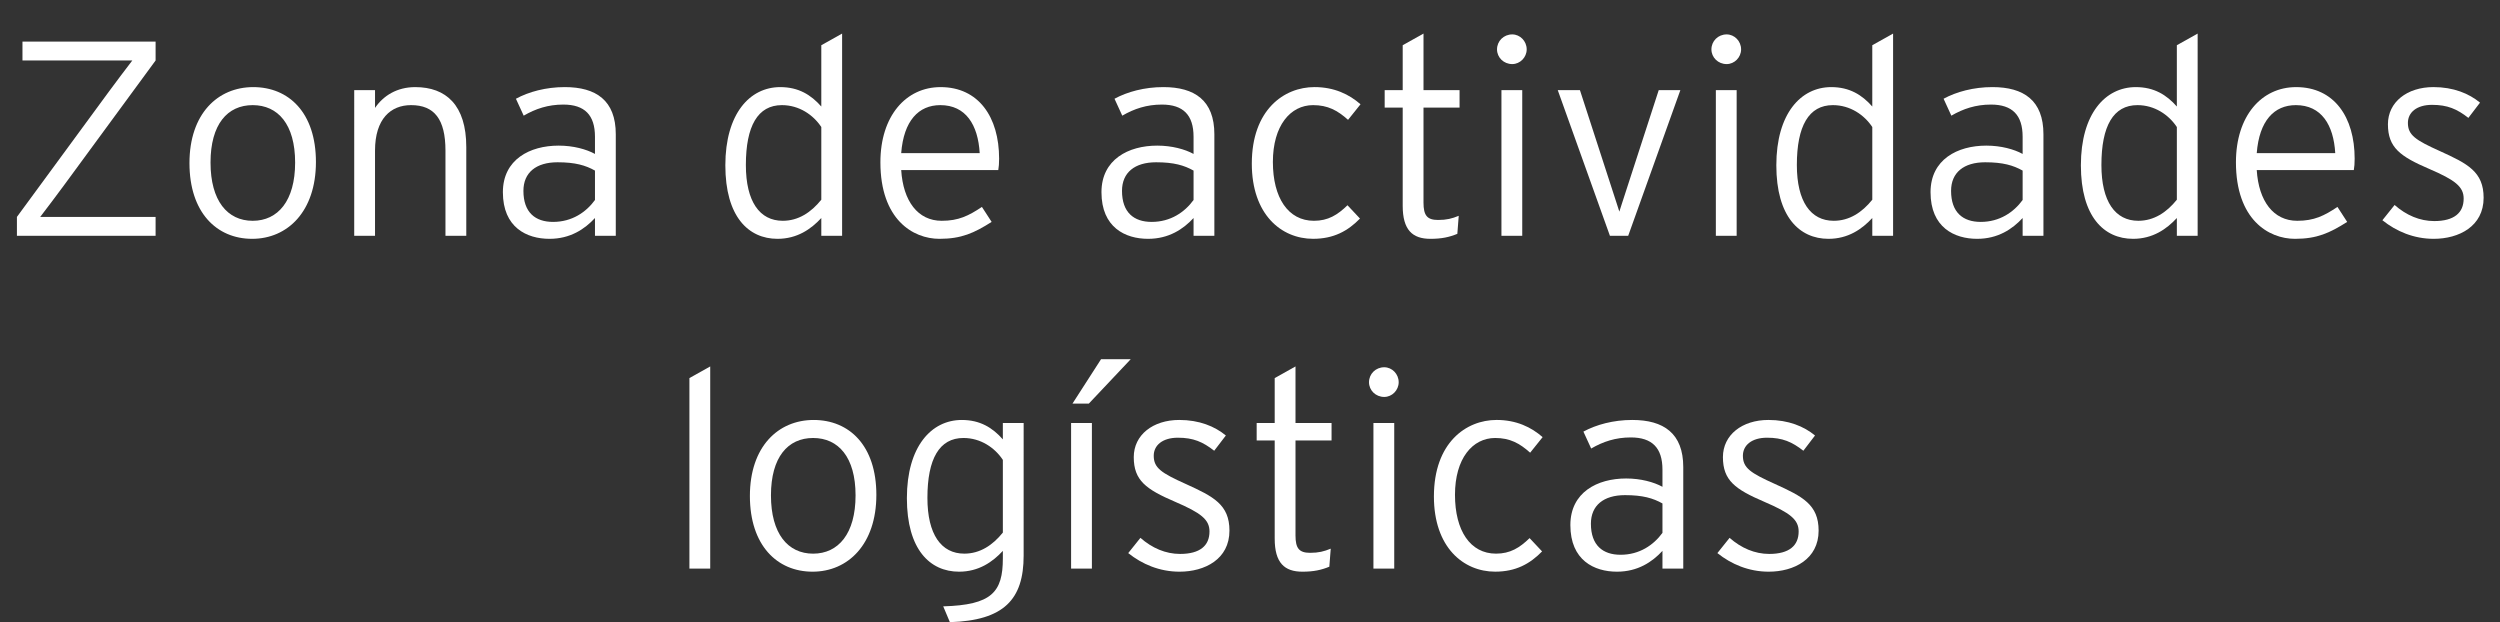 <?xml version="1.0" encoding="utf-8"?>
<!-- Generator: Adobe Illustrator 15.1.0, SVG Export Plug-In . SVG Version: 6.00 Build 0)  -->
<!DOCTYPE svg PUBLIC "-//W3C//DTD SVG 1.1//EN" "http://www.w3.org/Graphics/SVG/1.1/DTD/svg11.dtd">
<svg version="1.1" id="Layer_1" xmlns="http://www.w3.org/2000/svg" xmlns:xlink="http://www.w3.org/1999/xlink" x="0px" y="0px"
	 width="270.385px" height="67.29px" viewBox="0 0 270.385 67.29" enable-background="new 0 0 270.385 67.29" xml:space="preserve">
<rect x="0" y="0" width="270.385" height="67.29" fill="#333333" stroke="none"/>
<g>
	<g>
		<path fill="#FFFFFF" d="M1.83,25.5v-2.04l9.93-13.529c0.84-1.14,1.77-2.37,2.55-3.39h-2.37H2.43v-2.04h14.399v2.04L6.899,20.07
			c-0.84,1.14-1.77,2.37-2.55,3.39h2.37h10.109v2.04H1.83z"/>
		<path fill="#FFFFFF" d="M27.27,25.83c-3.84,0-6.779-2.85-6.779-8.189s3.06-8.22,6.899-8.22s6.779,2.76,6.779,8.1
			S31.109,25.83,27.27,25.83z M27.329,11.37c-2.729,0-4.56,2.07-4.56,6.21s1.83,6.3,4.56,6.3c2.73,0,4.59-2.16,4.59-6.3
			S30.06,11.37,27.329,11.37z"/>
		<path fill="#FFFFFF" d="M48.179,25.5v-9.21c0-3.39-1.2-4.92-3.72-4.92c-2.189,0-3.899,1.471-3.899,4.92v9.21h-2.25V9.751h2.25
			v1.92c0.899-1.32,2.369-2.25,4.35-2.25c3.33,0,5.52,1.949,5.52,6.479v9.6H48.179z"/>
		<path fill="#FFFFFF" d="M64.349,25.5v-1.92c-1.11,1.2-2.67,2.25-4.92,2.25c-2.46,0-5.04-1.23-5.04-5.04
			c0-3.54,2.91-5.04,6.03-5.04c1.59,0,3,0.391,3.93,0.9v-1.86c0-2.34-1.11-3.479-3.42-3.479c-1.649,0-3,0.45-4.29,1.2l-0.84-1.83
			c1.38-0.75,3.24-1.26,5.28-1.26c3.39,0,5.52,1.439,5.52,5.1V25.5H64.349z M64.349,18.45c-1.02-0.57-2.13-0.899-4.05-0.899
			c-2.31,0-3.689,1.109-3.689,3.09c0,2.34,1.289,3.359,3.209,3.359c2.04,0,3.57-1.05,4.53-2.37V18.45z"/>
		<path fill="#FFFFFF" d="M88.828,25.5v-1.92c-1.109,1.2-2.609,2.25-4.739,2.25c-3.15,0-5.64-2.4-5.64-7.95
			c0-5.579,2.64-8.459,5.939-8.459c1.979,0,3.33,0.84,4.439,2.1v-6.63l2.25-1.26V25.5H88.828z M88.828,13.74
			c-0.87-1.319-2.399-2.37-4.26-2.37c-2.609,0-3.899,2.25-3.899,6.48c0,3.96,1.5,6.029,3.989,6.029c1.681,0,3.061-0.899,4.17-2.279
			V13.74z"/>
		<path fill="#FFFFFF" d="M107.968,18.391h-10.5c0.21,3.359,1.801,5.489,4.38,5.489c1.83,0,2.91-0.54,4.351-1.5l1.05,1.62
			c-1.891,1.2-3.271,1.83-5.64,1.83c-2.88,0-6.39-2.1-6.39-8.279c0-5.01,2.76-8.13,6.51-8.13c4.109,0,6.329,3.239,6.329,7.739
			C108.058,17.7,108.027,18.03,107.968,18.391z M101.698,11.37c-2.34,0-3.96,1.681-4.23,5.19h8.49
			C105.778,13.5,104.458,11.37,101.698,11.37z"/>
		<path fill="#FFFFFF" d="M129.088,25.5v-1.92c-1.11,1.2-2.67,2.25-4.92,2.25c-2.46,0-5.04-1.23-5.04-5.04
			c0-3.54,2.91-5.04,6.03-5.04c1.59,0,3,0.391,3.93,0.9v-1.86c0-2.34-1.11-3.479-3.42-3.479c-1.649,0-3,0.45-4.29,1.2l-0.84-1.83
			c1.38-0.75,3.24-1.26,5.28-1.26c3.39,0,5.52,1.439,5.52,5.1V25.5H129.088z M129.088,18.45c-1.02-0.57-2.13-0.899-4.05-0.899
			c-2.31,0-3.689,1.109-3.689,3.09c0,2.34,1.289,3.359,3.209,3.359c2.04,0,3.57-1.05,4.53-2.37V18.45z"/>
		<path fill="#FFFFFF" d="M145.797,12.961c-1.14-1.021-2.19-1.591-3.78-1.591c-2.46,0-4.35,2.221-4.35,6.15
			c0,3.87,1.65,6.359,4.44,6.359c1.529,0,2.55-0.63,3.629-1.68l1.351,1.439c-1.32,1.351-2.85,2.19-5.07,2.19
			c-3.449,0-6.629-2.64-6.629-8.13c0-5.819,3.479-8.279,6.779-8.279c2.13,0,3.75,0.779,4.979,1.859L145.797,12.961z"/>
		<path fill="#FFFFFF" d="M153.957,11.641V21.9c0,1.41,0.39,1.89,1.59,1.89c0.899,0,1.5-0.15,2.22-0.45l-0.15,1.95
			c-0.87,0.36-1.71,0.54-2.909,0.54c-1.95,0-3-0.96-3-3.57V11.641h-1.95v-1.89h1.95v-4.86l2.25-1.26v6.12h3.899v1.89H153.957z"/>
		<path fill="#FFFFFF" d="M163.557,6.931c-0.93,0-1.649-0.72-1.649-1.59c0-0.9,0.72-1.62,1.649-1.62c0.84,0,1.561,0.72,1.561,1.62
			C165.117,6.211,164.396,6.931,163.557,6.931z M162.387,25.5V9.751h2.25V25.5H162.387z"/>
		<path fill="#FFFFFF" d="M176.097,25.5h-1.979l-5.64-15.749h2.399l4.021,12.39l0.239,0.749l0.24-0.749l4.02-12.39h2.34
			L176.097,25.5z"/>
		<path fill="#FFFFFF" d="M186.746,6.931c-0.93,0-1.649-0.72-1.649-1.59c0-0.9,0.72-1.62,1.649-1.62c0.84,0,1.561,0.72,1.561,1.62
			C188.307,6.211,187.586,6.931,186.746,6.931z M185.576,25.5V9.751h2.25V25.5H185.576z"/>
		<path fill="#FFFFFF" d="M202.496,25.5v-1.92c-1.109,1.2-2.609,2.25-4.739,2.25c-3.15,0-5.64-2.4-5.64-7.95
			c0-5.579,2.64-8.459,5.939-8.459c1.979,0,3.33,0.84,4.439,2.1v-6.63l2.25-1.26V25.5H202.496z M202.496,13.74
			c-0.87-1.319-2.399-2.37-4.26-2.37c-2.609,0-3.899,2.25-3.899,6.48c0,3.96,1.5,6.029,3.989,6.029c1.681,0,3.061-0.899,4.17-2.279
			V13.74z"/>
		<path fill="#FFFFFF" d="M218.756,25.5v-1.92c-1.11,1.2-2.67,2.25-4.92,2.25c-2.46,0-5.04-1.23-5.04-5.04
			c0-3.54,2.91-5.04,6.03-5.04c1.59,0,3,0.391,3.93,0.9v-1.86c0-2.34-1.11-3.479-3.42-3.479c-1.649,0-3,0.45-4.29,1.2l-0.84-1.83
			c1.38-0.75,3.24-1.26,5.28-1.26c3.39,0,5.52,1.439,5.52,5.1V25.5H218.756z M218.756,18.45c-1.02-0.57-2.13-0.899-4.05-0.899
			c-2.31,0-3.689,1.109-3.689,3.09c0,2.34,1.289,3.359,3.209,3.359c2.04,0,3.57-1.05,4.53-2.37V18.45z"/>
		<path fill="#FFFFFF" d="M235.435,25.5v-1.92c-1.109,1.2-2.609,2.25-4.739,2.25c-3.15,0-5.64-2.4-5.64-7.95
			c0-5.579,2.64-8.459,5.939-8.459c1.979,0,3.33,0.84,4.439,2.1v-6.63l2.25-1.26V25.5H235.435z M235.435,13.74
			c-0.87-1.319-2.399-2.37-4.26-2.37c-2.609,0-3.899,2.25-3.899,6.48c0,3.96,1.5,6.029,3.989,6.029c1.681,0,3.061-0.899,4.17-2.279
			V13.74z"/>
		<path fill="#FFFFFF" d="M254.575,18.391h-10.5c0.21,3.359,1.801,5.489,4.38,5.489c1.83,0,2.91-0.54,4.351-1.5l1.05,1.62
			c-1.891,1.2-3.271,1.83-5.64,1.83c-2.88,0-6.39-2.1-6.39-8.279c0-5.01,2.76-8.13,6.51-8.13c4.109,0,6.329,3.239,6.329,7.739
			C254.665,17.7,254.635,18.03,254.575,18.391z M248.306,11.37c-2.34,0-3.96,1.681-4.23,5.19h8.49
			C252.386,13.5,251.065,11.37,248.306,11.37z"/>
		<path fill="#FFFFFF" d="M263.215,25.83c-2.16,0-4.05-0.811-5.55-2.01l1.32-1.65c1.26,1.11,2.729,1.74,4.289,1.74
			c2.16,0,3.181-0.9,3.181-2.43c0-1.29-0.931-2.01-3.721-3.21c-3.149-1.351-4.47-2.311-4.47-4.83c0-2.399,2.07-4.02,4.92-4.02
			c2.16,0,3.84,0.689,5.04,1.68l-1.26,1.65c-1.23-0.96-2.25-1.41-3.93-1.41c-1.65,0-2.61,0.81-2.61,1.949
			c0,1.32,0.81,1.86,3.479,3.061c2.971,1.35,4.71,2.22,4.71,5.04C268.614,24.48,265.944,25.83,263.215,25.83z"/>
		<path fill="#FFFFFF" d="M74.563,61.5V40.891l2.25-1.26V61.5H74.563z"/>
		<path fill="#FFFFFF" d="M87.883,61.83c-3.84,0-6.779-2.85-6.779-8.189s3.06-8.22,6.899-8.22s6.779,2.76,6.779,8.1
			S91.723,61.83,87.883,61.83z M87.942,47.37c-2.729,0-4.56,2.07-4.56,6.21s1.83,6.3,4.56,6.3c2.73,0,4.59-2.16,4.59-6.3
			S90.673,47.37,87.942,47.37z"/>
		<path fill="#FFFFFF" d="M102.733,67.29l-0.72-1.71c5.249-0.15,6.449-1.53,6.449-5.19v-0.81c-1.109,1.2-2.609,2.25-4.739,2.25
			c-3.15,0-5.64-2.4-5.64-7.95c0-5.579,2.64-8.459,5.939-8.459c1.979,0,3.33,0.84,4.439,2.1v-1.77h2.25V60.09
			C110.713,64.83,108.583,67.109,102.733,67.29z M108.463,49.74c-0.87-1.319-2.399-2.37-4.26-2.37c-2.609,0-3.899,2.25-3.899,6.48
			c0,3.96,1.5,6.029,3.989,6.029c1.681,0,3.061-0.899,4.17-2.279V49.74z"/>
		<path fill="#FFFFFF" d="M115.843,61.5V45.751h2.25V61.5H115.843z M117.763,43.65h-1.77l3.09-4.8h3.21L117.763,43.65z"/>
		<path fill="#FFFFFF" d="M127.572,61.83c-2.16,0-4.05-0.811-5.55-2.01l1.32-1.65c1.26,1.11,2.729,1.74,4.289,1.74
			c2.16,0,3.181-0.9,3.181-2.43c0-1.29-0.931-2.01-3.721-3.21c-3.149-1.351-4.47-2.311-4.47-4.83c0-2.399,2.07-4.02,4.92-4.02
			c2.16,0,3.84,0.689,5.04,1.68l-1.26,1.65c-1.23-0.96-2.25-1.41-3.93-1.41c-1.65,0-2.61,0.81-2.61,1.949
			c0,1.32,0.81,1.86,3.479,3.061c2.971,1.35,4.71,2.22,4.71,5.04C132.972,60.48,130.302,61.83,127.572,61.83z"/>
		<path fill="#FFFFFF" d="M140.113,47.641V57.9c0,1.41,0.39,1.89,1.59,1.89c0.899,0,1.5-0.15,2.22-0.45l-0.15,1.95
			c-0.87,0.36-1.71,0.54-2.909,0.54c-1.95,0-3-0.96-3-3.57V47.641h-1.95v-1.89h1.95v-4.86l2.25-1.26v6.12h3.899v1.89H140.113z"/>
		<path fill="#FFFFFF" d="M149.712,42.931c-0.93,0-1.649-0.72-1.649-1.59c0-0.9,0.72-1.62,1.649-1.62c0.84,0,1.561,0.72,1.561,1.62
			C151.272,42.211,150.552,42.931,149.712,42.931z M148.542,61.5V45.751h2.25V61.5H148.542z"/>
		<path fill="#FFFFFF" d="M165.492,48.961c-1.14-1.021-2.19-1.591-3.78-1.591c-2.46,0-4.35,2.221-4.35,6.15
			c0,3.87,1.65,6.359,4.44,6.359c1.529,0,2.55-0.63,3.629-1.68l1.351,1.439c-1.32,1.351-2.85,2.19-5.07,2.19
			c-3.449,0-6.629-2.64-6.629-8.13c0-5.819,3.479-8.279,6.779-8.279c2.13,0,3.75,0.779,4.979,1.859L165.492,48.961z"/>
		<path fill="#FFFFFF" d="M179.802,61.5v-1.92c-1.11,1.2-2.67,2.25-4.92,2.25c-2.46,0-5.04-1.23-5.04-5.04
			c0-3.54,2.91-5.04,6.03-5.04c1.59,0,3,0.391,3.93,0.9v-1.86c0-2.34-1.11-3.479-3.42-3.479c-1.649,0-3,0.45-4.29,1.2l-0.84-1.83
			c1.38-0.75,3.24-1.26,5.28-1.26c3.39,0,5.52,1.439,5.52,5.1V61.5H179.802z M179.802,54.45c-1.02-0.57-2.13-0.899-4.05-0.899
			c-2.31,0-3.689,1.109-3.689,3.09c0,2.34,1.289,3.359,3.209,3.359c2.04,0,3.57-1.05,4.53-2.37V54.45z"/>
		<path fill="#FFFFFF" d="M191.292,61.83c-2.16,0-4.05-0.811-5.55-2.01l1.32-1.65c1.26,1.11,2.729,1.74,4.289,1.74
			c2.16,0,3.18-0.9,3.18-2.43c0-1.29-0.93-2.01-3.72-3.21c-3.149-1.351-4.47-2.311-4.47-4.83c0-2.399,2.07-4.02,4.92-4.02
			c2.16,0,3.84,0.689,5.04,1.68l-1.26,1.65c-1.23-0.96-2.25-1.41-3.93-1.41c-1.65,0-2.61,0.81-2.61,1.949
			c0,1.32,0.81,1.86,3.479,3.061c2.971,1.35,4.71,2.22,4.71,5.04C196.691,60.48,194.021,61.83,191.292,61.83z"/>
	</g>
</g>
</svg>
